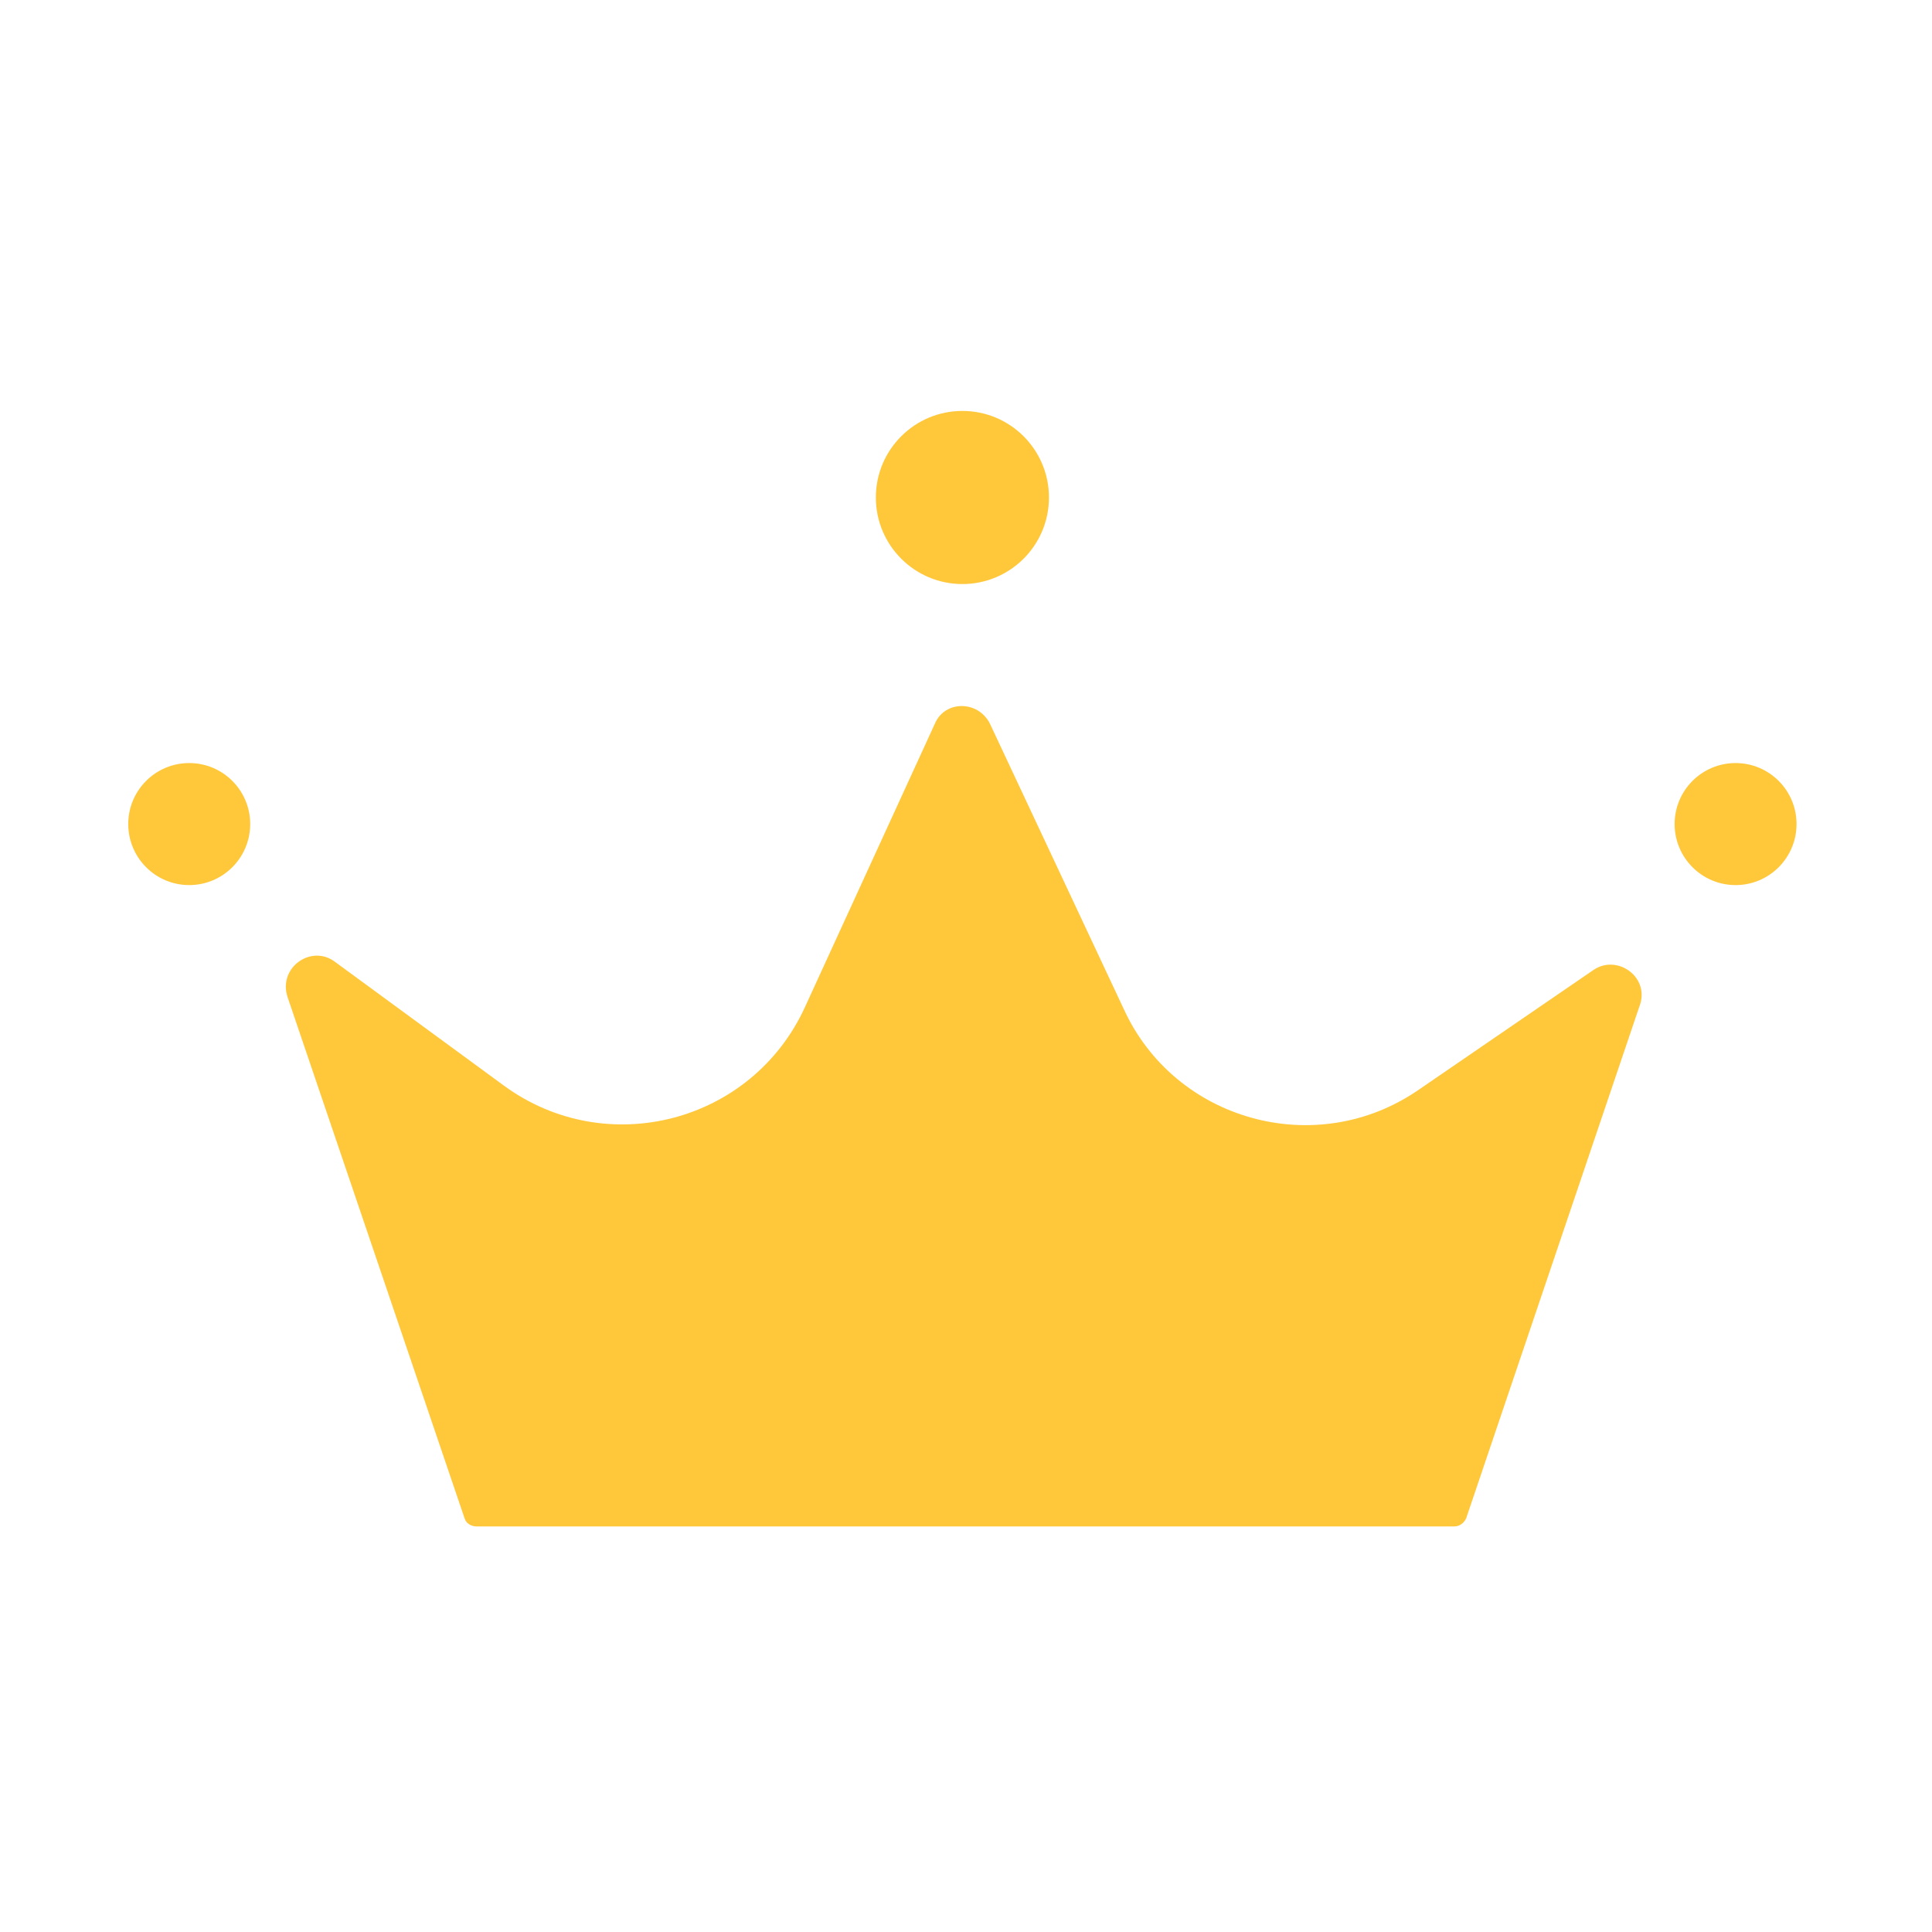 <svg xmlns="http://www.w3.org/2000/svg" width="50" height="50"><path fill="#FFC73A" d="M24.907 10.635c1.237 0 2.24 1.003 2.24 2.24s-1.003 2.24-2.24 2.24-2.24-1.003-2.24-2.24 1.003-2.24 2.24-2.24M4.897 19.748c.872 0 1.578.707 1.578 1.578 0 .872-.706 1.58-1.578 1.58s-1.578-.708-1.578-1.58c0-.87.705-1.578 1.577-1.578M44.917 19.748c.872 0 1.577.707 1.577 1.578 0 .872-.705 1.58-1.577 1.58s-1.578-.708-1.578-1.58c0-.87.705-1.578 1.577-1.578M41.25 25.095L36.72 28.2c-2.648 1.833-6.314.814-7.638-2.088L25.62 18.73c-.306-.61-1.17-.61-1.426 0l-3.36 7.33c-1.375 3.005-5.143 3.973-7.79 2.038L8.666 24.89c-.61-.458-1.478.152-1.223.917L12.025 39.3c.05.152.204.204.307.204h25.304c.153 0 .255-.103.306-.204l4.48-13.238c.306-.763-.56-1.374-1.17-.967"/></svg>